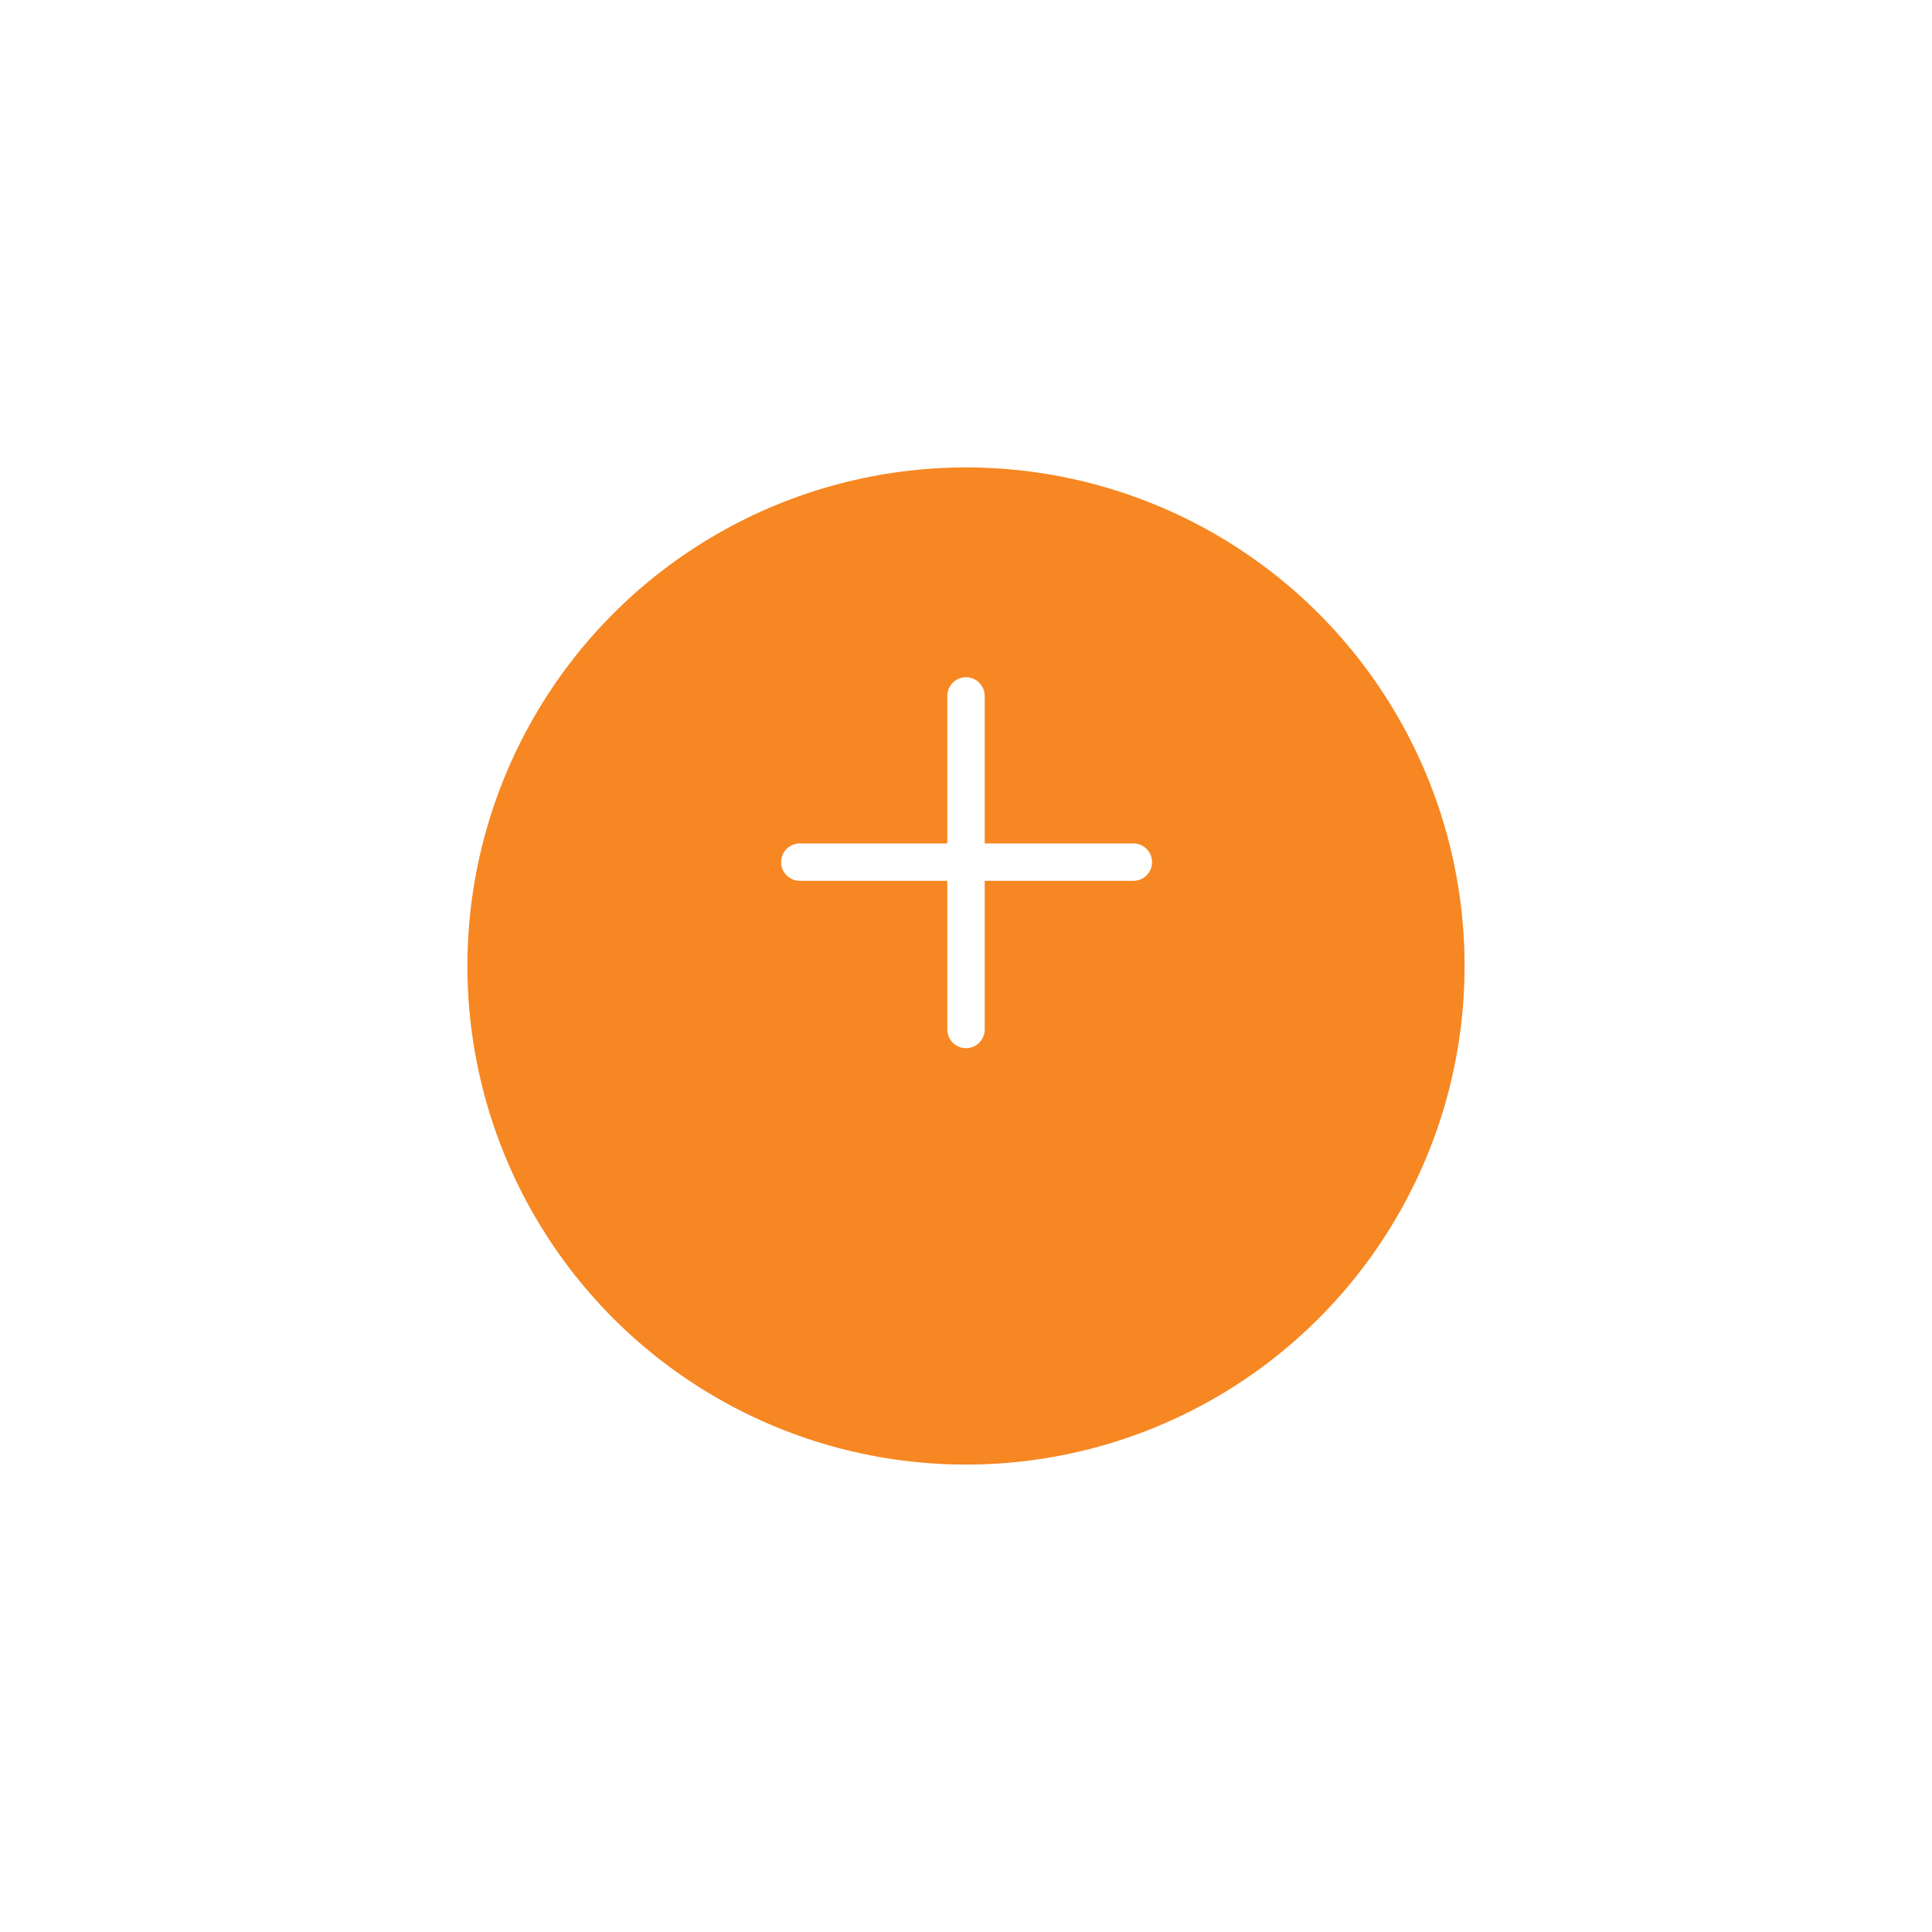 <svg xmlns="http://www.w3.org/2000/svg" width="93" height="93" viewBox="0 0 93 93">
    <defs>
        <filter id="4dv97vm0ta" x="0" y="0" width="93" height="93" filterUnits="userSpaceOnUse">
            <feOffset dy="5"/>
            <feGaussianBlur stdDeviation="7.5" result="blur"/>
            <feFlood flood-opacity=".102"/>
            <feComposite operator="in" in2="blur"/>
            <feComposite in="SourceGraphic"/>
        </filter>
    </defs>
    <g data-name="그룹 11129">
        <g style="filter:url(#4dv97vm0ta)">
            <circle data-name="타원 440" cx="24" cy="24" r="24" transform="translate(22.5 17.5)" style="fill:#f68722"/>
        </g>
        <path data-name="사각형 1141" style="fill:none" d="M0 0h22v22H0z" transform="translate(35.5 30.5)"/>
        <g data-name="그룹 38">
            <path data-name="선 15" transform="translate(38.5 41.5)" style="stroke:#fff;stroke-linecap:round;stroke-width:1.8px;fill:none" d="M0 0h16.056"/>
            <path data-name="선 17" transform="rotate(90 6.5 40)" style="stroke:#fff;stroke-linecap:round;stroke-width:1.8px;fill:none" d="M0 0h16.056"/>
        </g>
    </g>
</svg>
